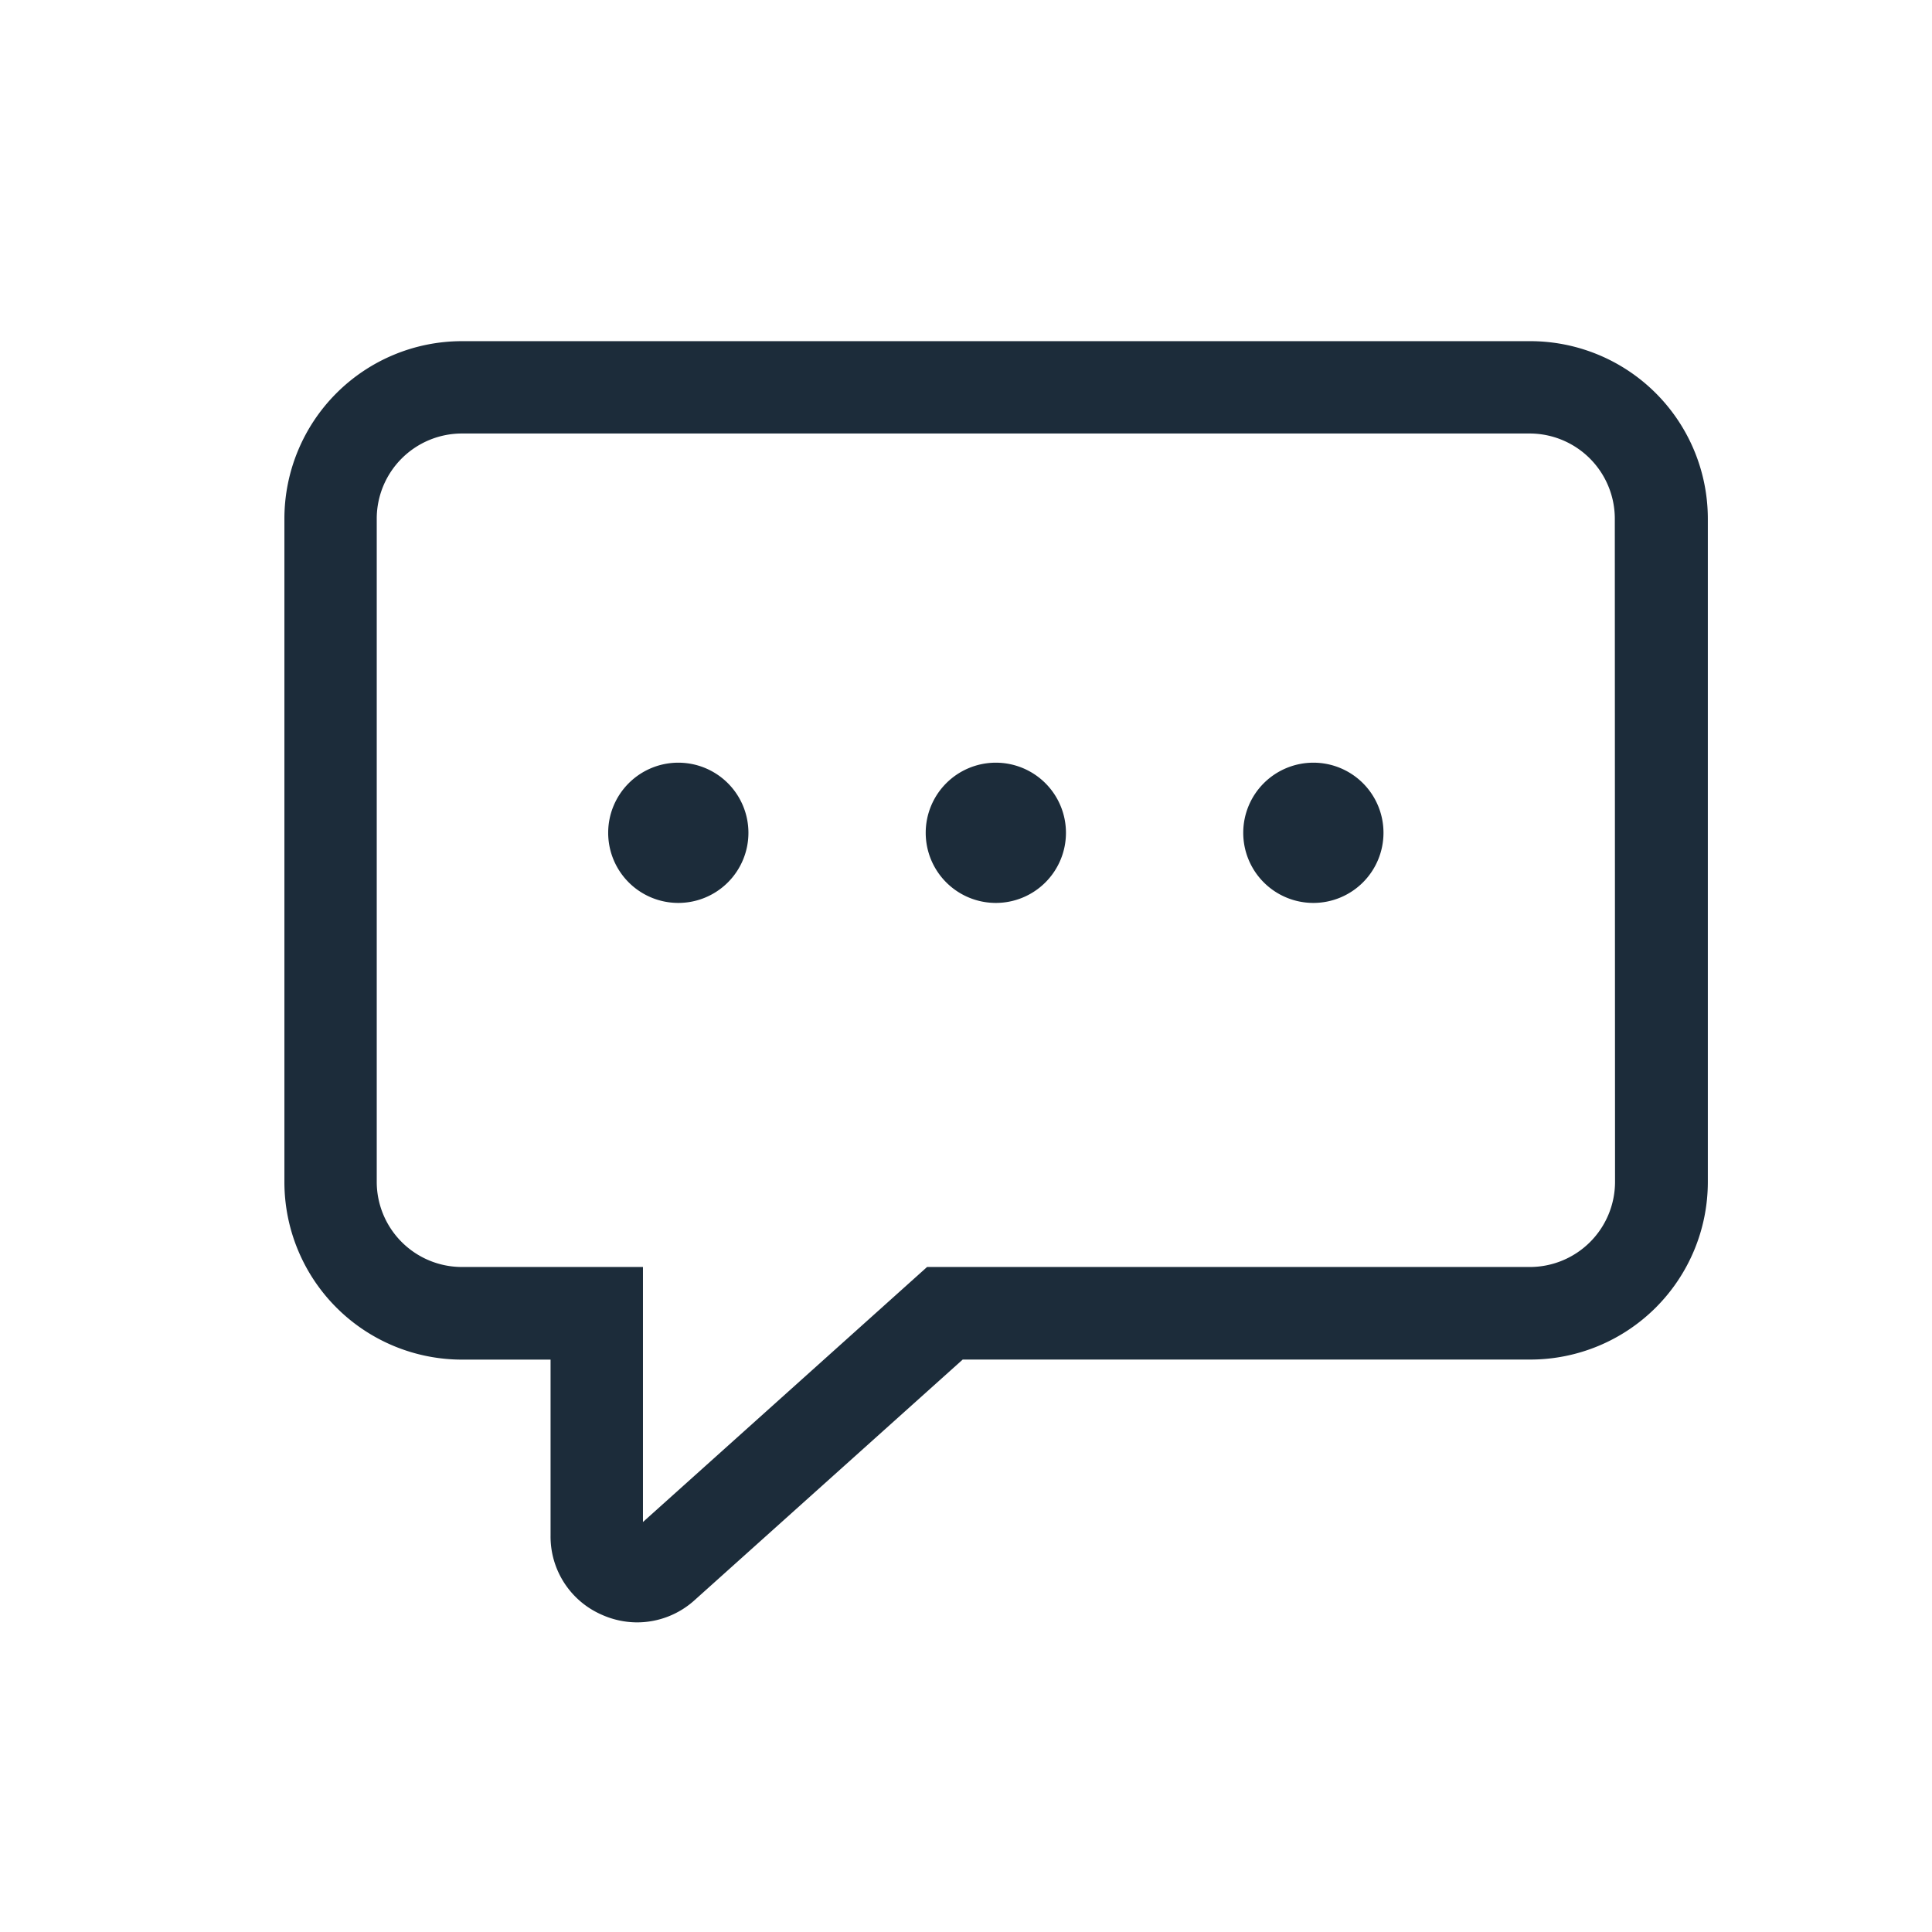 <svg xmlns="http://www.w3.org/2000/svg" width="34" height="34" viewBox="0 0 34 34">
  <g id="Grupo_862" data-name="Grupo 862" transform="translate(-2335 -763)">
    <rect id="Rectángulo_197" data-name="Rectángulo 197" width="34" height="34" transform="translate(2335 763)" fill="#fff" opacity="0"/>
    <g id="Grupo_4" data-name="Grupo 4" transform="translate(2340 769)">
      <path id="Trazado_9" data-name="Trazado 9" d="M806.373,149.2h-18.8a3.126,3.126,0,0,0-3.123,3.123V164a3.126,3.126,0,0,0,3.123,3.123h1.561v3.1a1.5,1.5,0,0,0,.9,1.389,1.525,1.525,0,0,0,.626.135,1.508,1.508,0,0,0,1.01-.392l4.717-4.233h9.989A3.126,3.126,0,0,0,809.5,164V152.319A3.126,3.126,0,0,0,806.373,149.2Zm1.494,14.8a1.5,1.5,0,0,1-1.494,1.493H795.76l-5,4.488v-4.488h-3.19A1.5,1.5,0,0,1,786.075,164V152.319a1.5,1.5,0,0,1,1.494-1.494h18.8a1.5,1.5,0,0,1,1.494,1.494Z" transform="translate(-784.445 -149.196)" fill="#1c2c3a"/>
      <path id="Trazado_10" data-name="Trazado 10" d="M797.477,161.439a1.234,1.234,0,1,0,1.233,1.234A1.234,1.234,0,0,0,797.477,161.439Z" transform="translate(-790.539 -154.017)" fill="#1c2c3a"/>
      <path id="Trazado_11" data-name="Trazado 11" d="M804.044,161.439a1.234,1.234,0,1,0,1.234,1.234A1.234,1.234,0,0,0,804.044,161.439Z" transform="translate(-791.519 -154.017)" fill="#1c2c3a"/>
      <path id="Trazado_12" data-name="Trazado 12" d="M810.612,161.439a1.234,1.234,0,1,0,1.234,1.234A1.233,1.233,0,0,0,810.612,161.439Z" transform="translate(-792.499 -154.017)" fill="#1c2c3a"/>
    </g>
  </g>
</svg>
